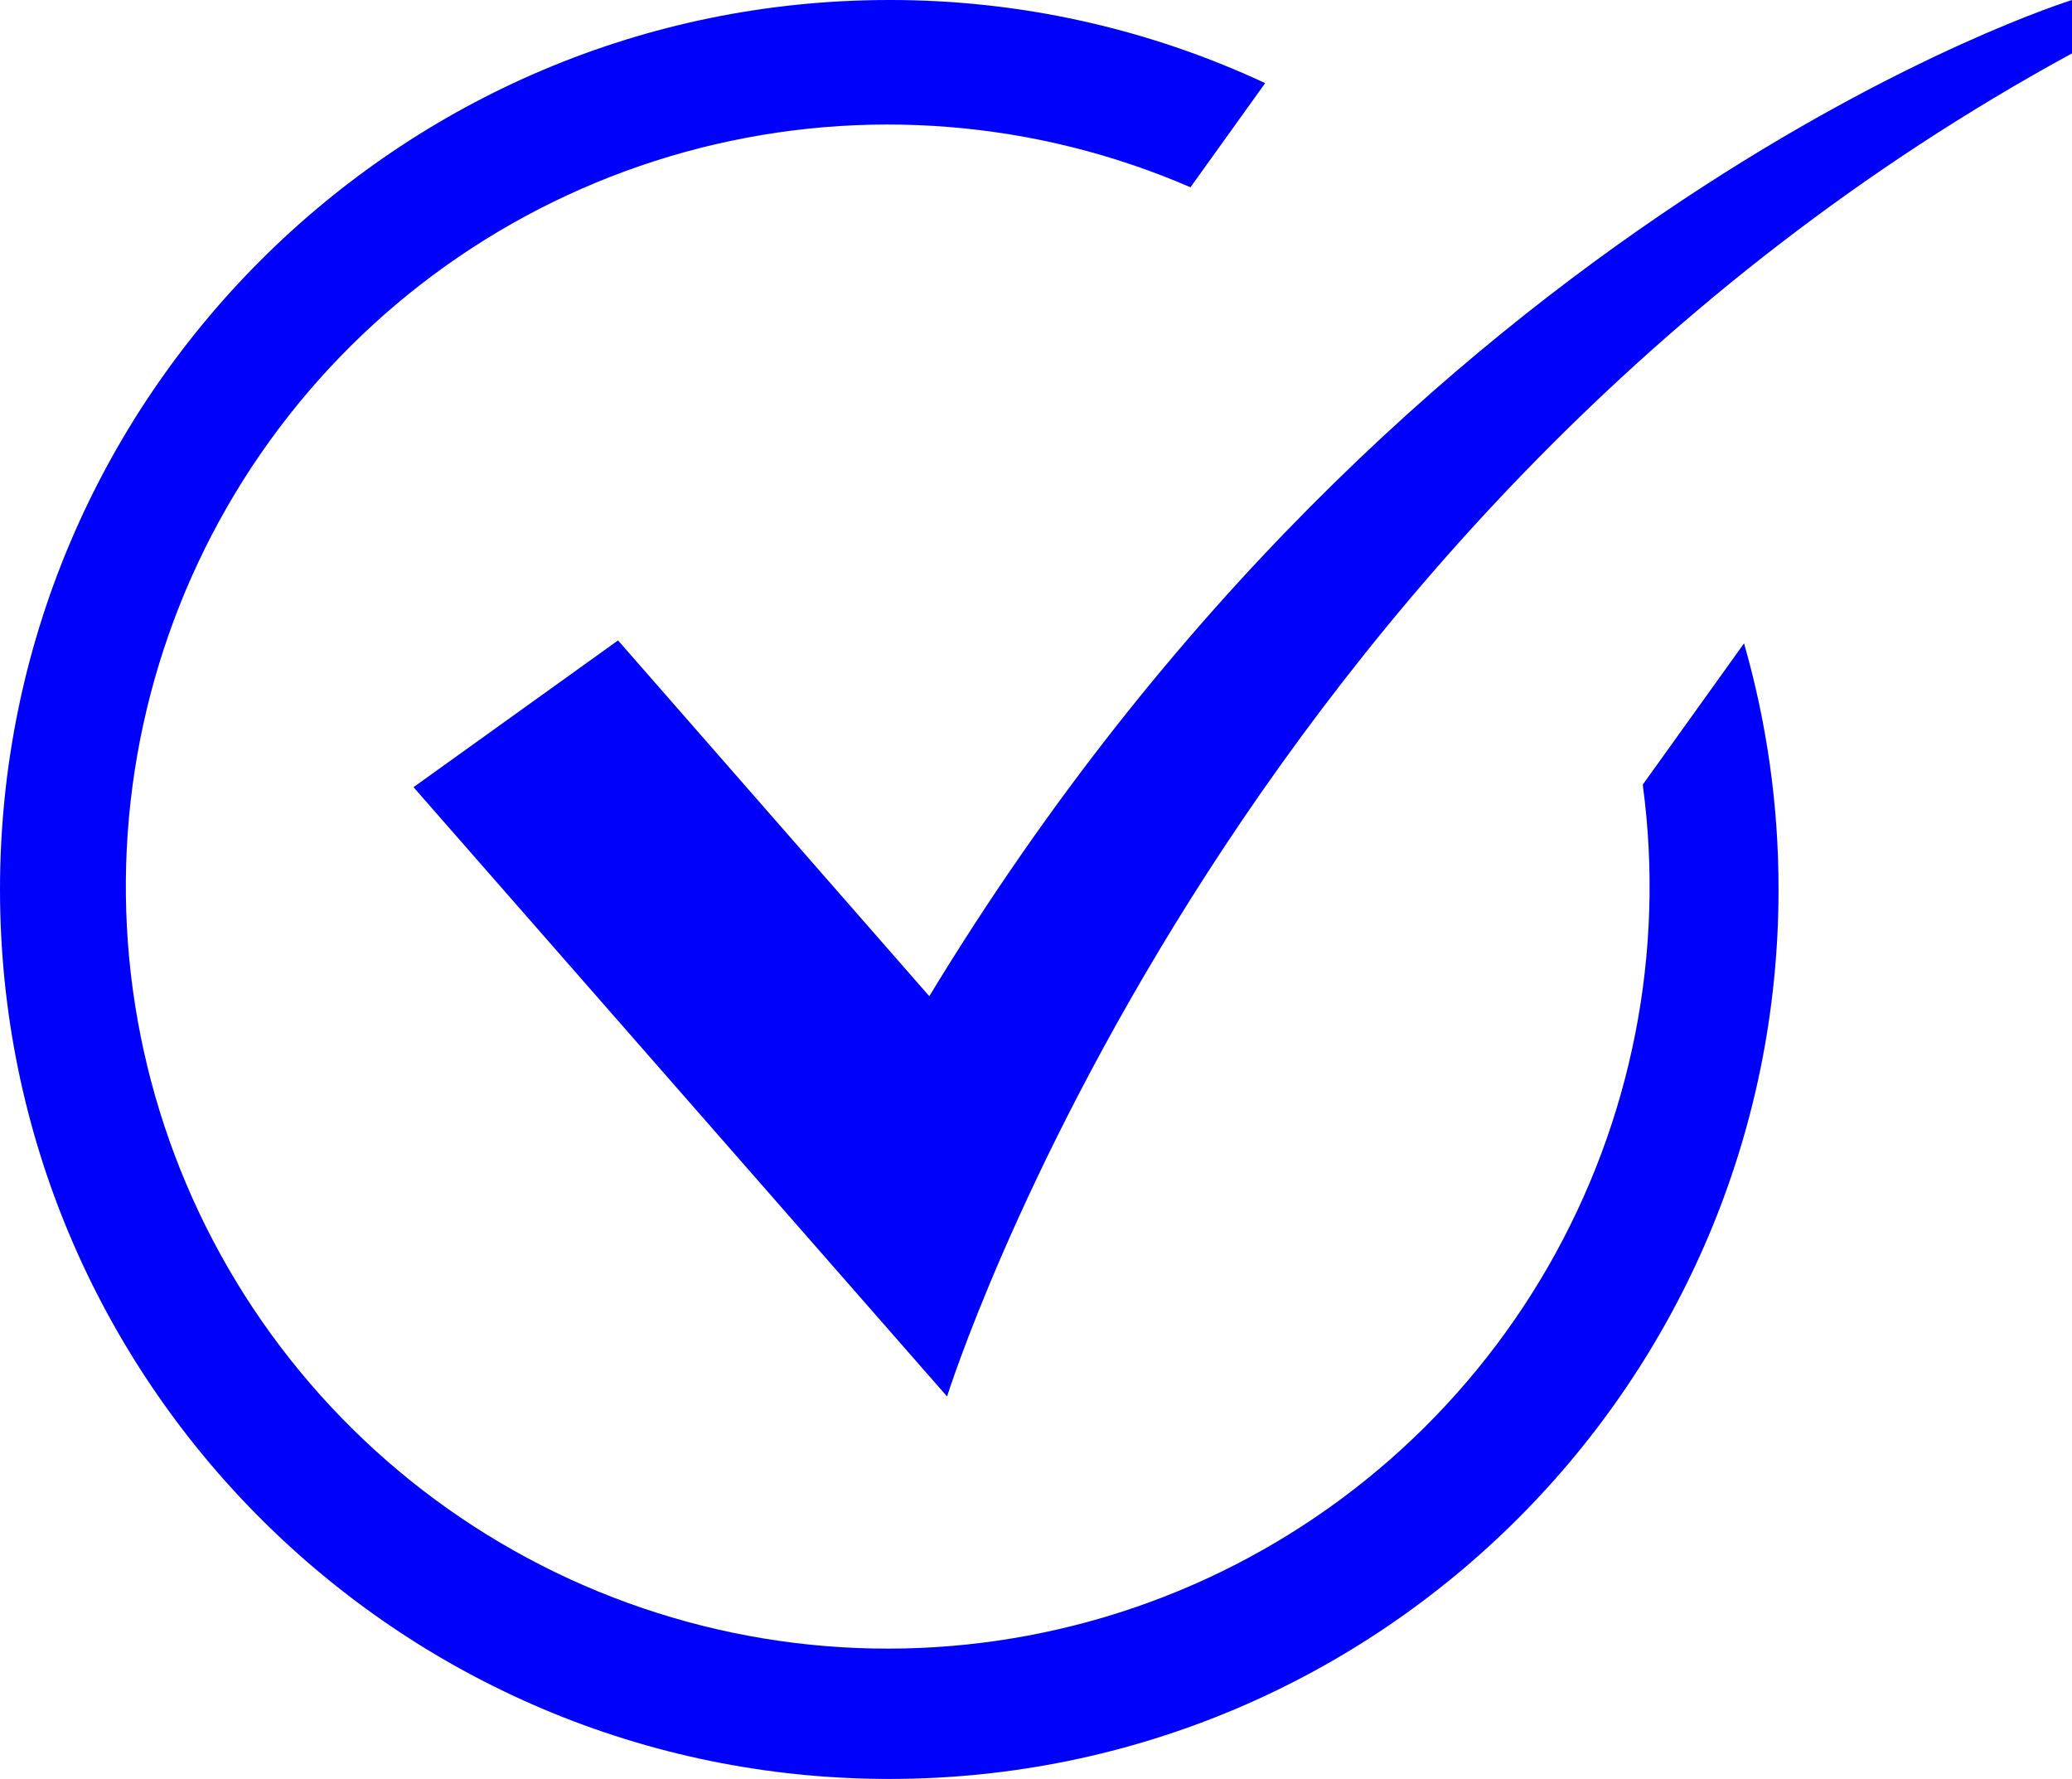<svg width="466" height="400" viewBox="0 0 466 400" fill="none" xmlns="http://www.w3.org/2000/svg">
<g clip-path="url(#clip0_432_2)">
<path d="M93 177L213 314C213 314 275 116 466 12V0C466 0 317 46 209 224L139 144L93 177Z" fill="#0001FB"/>
<path d="M392.24 144.66L369.46 176.43C374.524 213.951 367.019 252.093 348.117 284.897C329.215 317.702 299.98 343.323 264.979 357.758C229.978 372.193 191.181 374.629 154.649 364.686C118.117 354.743 85.907 332.98 63.05 302.797C40.193 272.615 27.975 235.711 28.306 197.852C28.638 159.992 41.498 123.308 64.88 93.53C88.262 63.752 120.848 42.556 157.548 33.253C194.249 23.951 232.997 27.065 267.74 42.11L284.54 18.69C258.07 6.341 229.209 -0.04 200 0C89.54 0 0 89.54 0 200C0 310.46 89.54 400 200 400C310.46 400 400 310.46 400 200C400.02 181.281 397.408 162.652 392.24 144.66Z" fill="#0001FB"/>
</g>
<defs>
<clipPath id="clip0_432_2">
<rect width="466" height="400" fill="white"/>
</clipPath>
</defs>
</svg>
